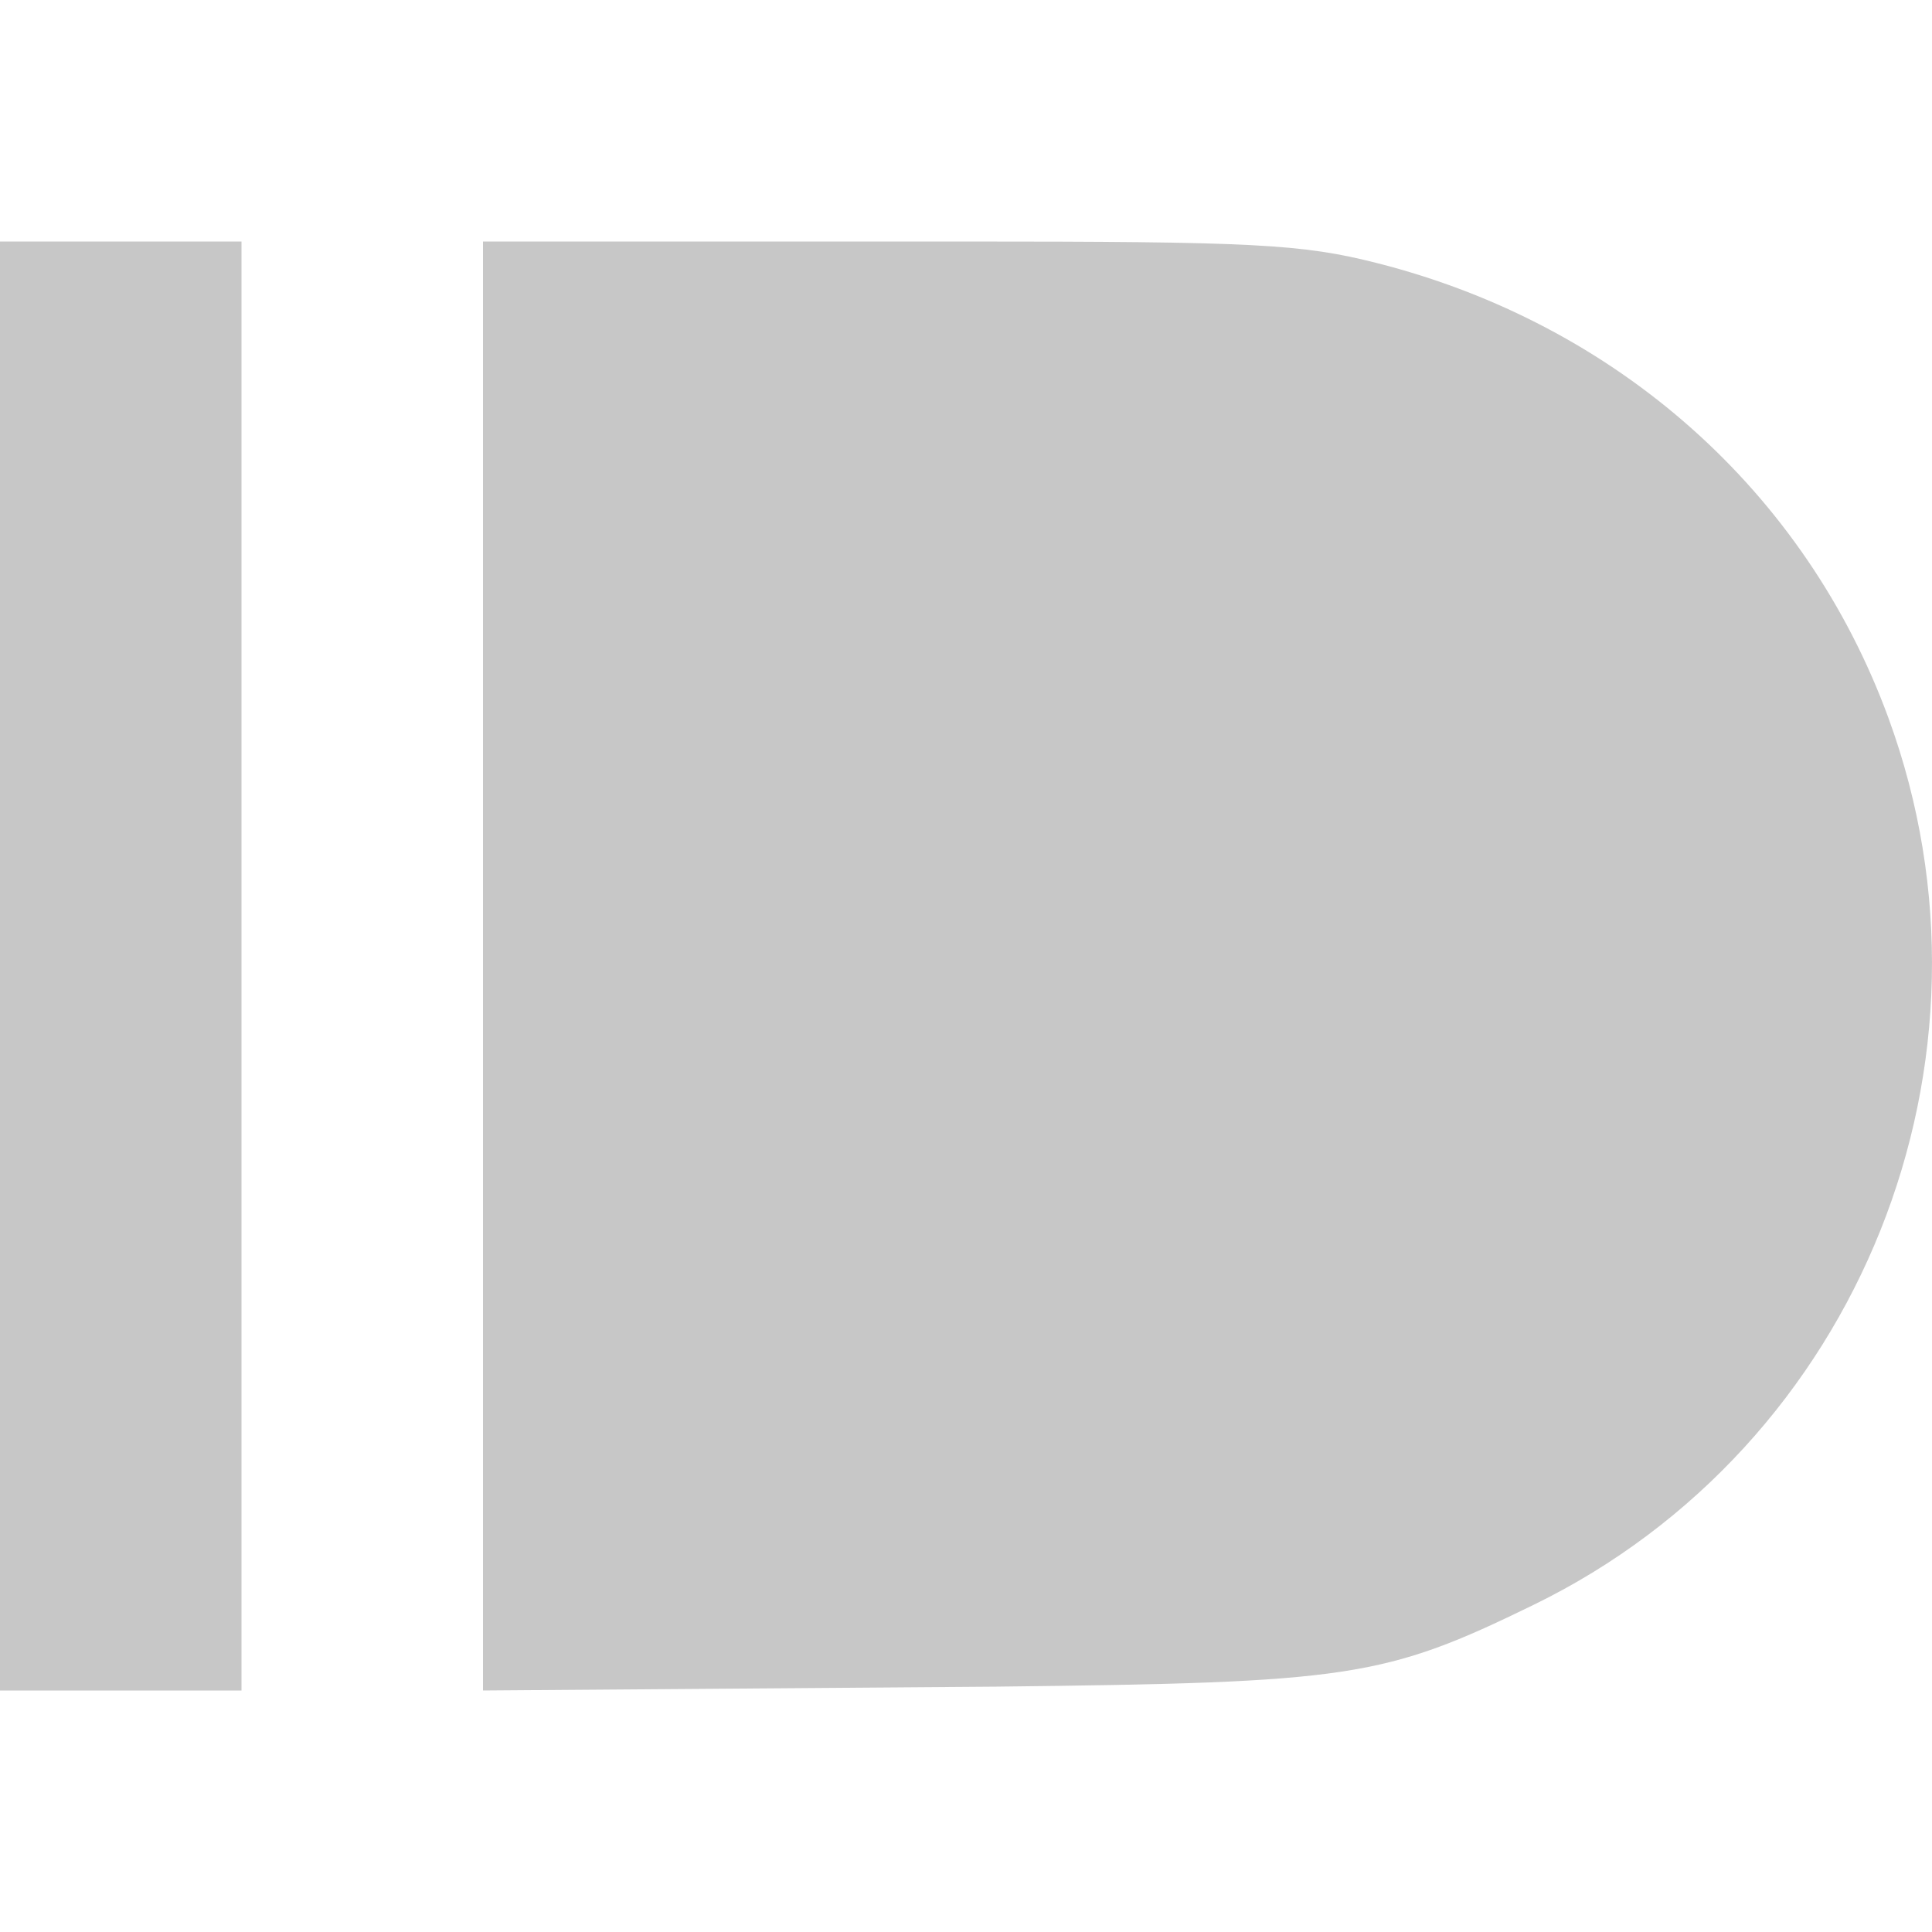 <svg height="16" width="16" xmlns="http://www.w3.org/2000/svg">
  <path d="m0 2v12h2v-12zm4 0v12l4.253-.032c2.931-.033 3.208-.073 4.447-.677 2.702-1.317 3.978-4.504 2.94-7.343-.686-1.875-2.246-3.264-4.235-3.769-.625-.159-1.022-.179-3.45-.179z" fill="#444" opacity=".3"/>
</svg>

